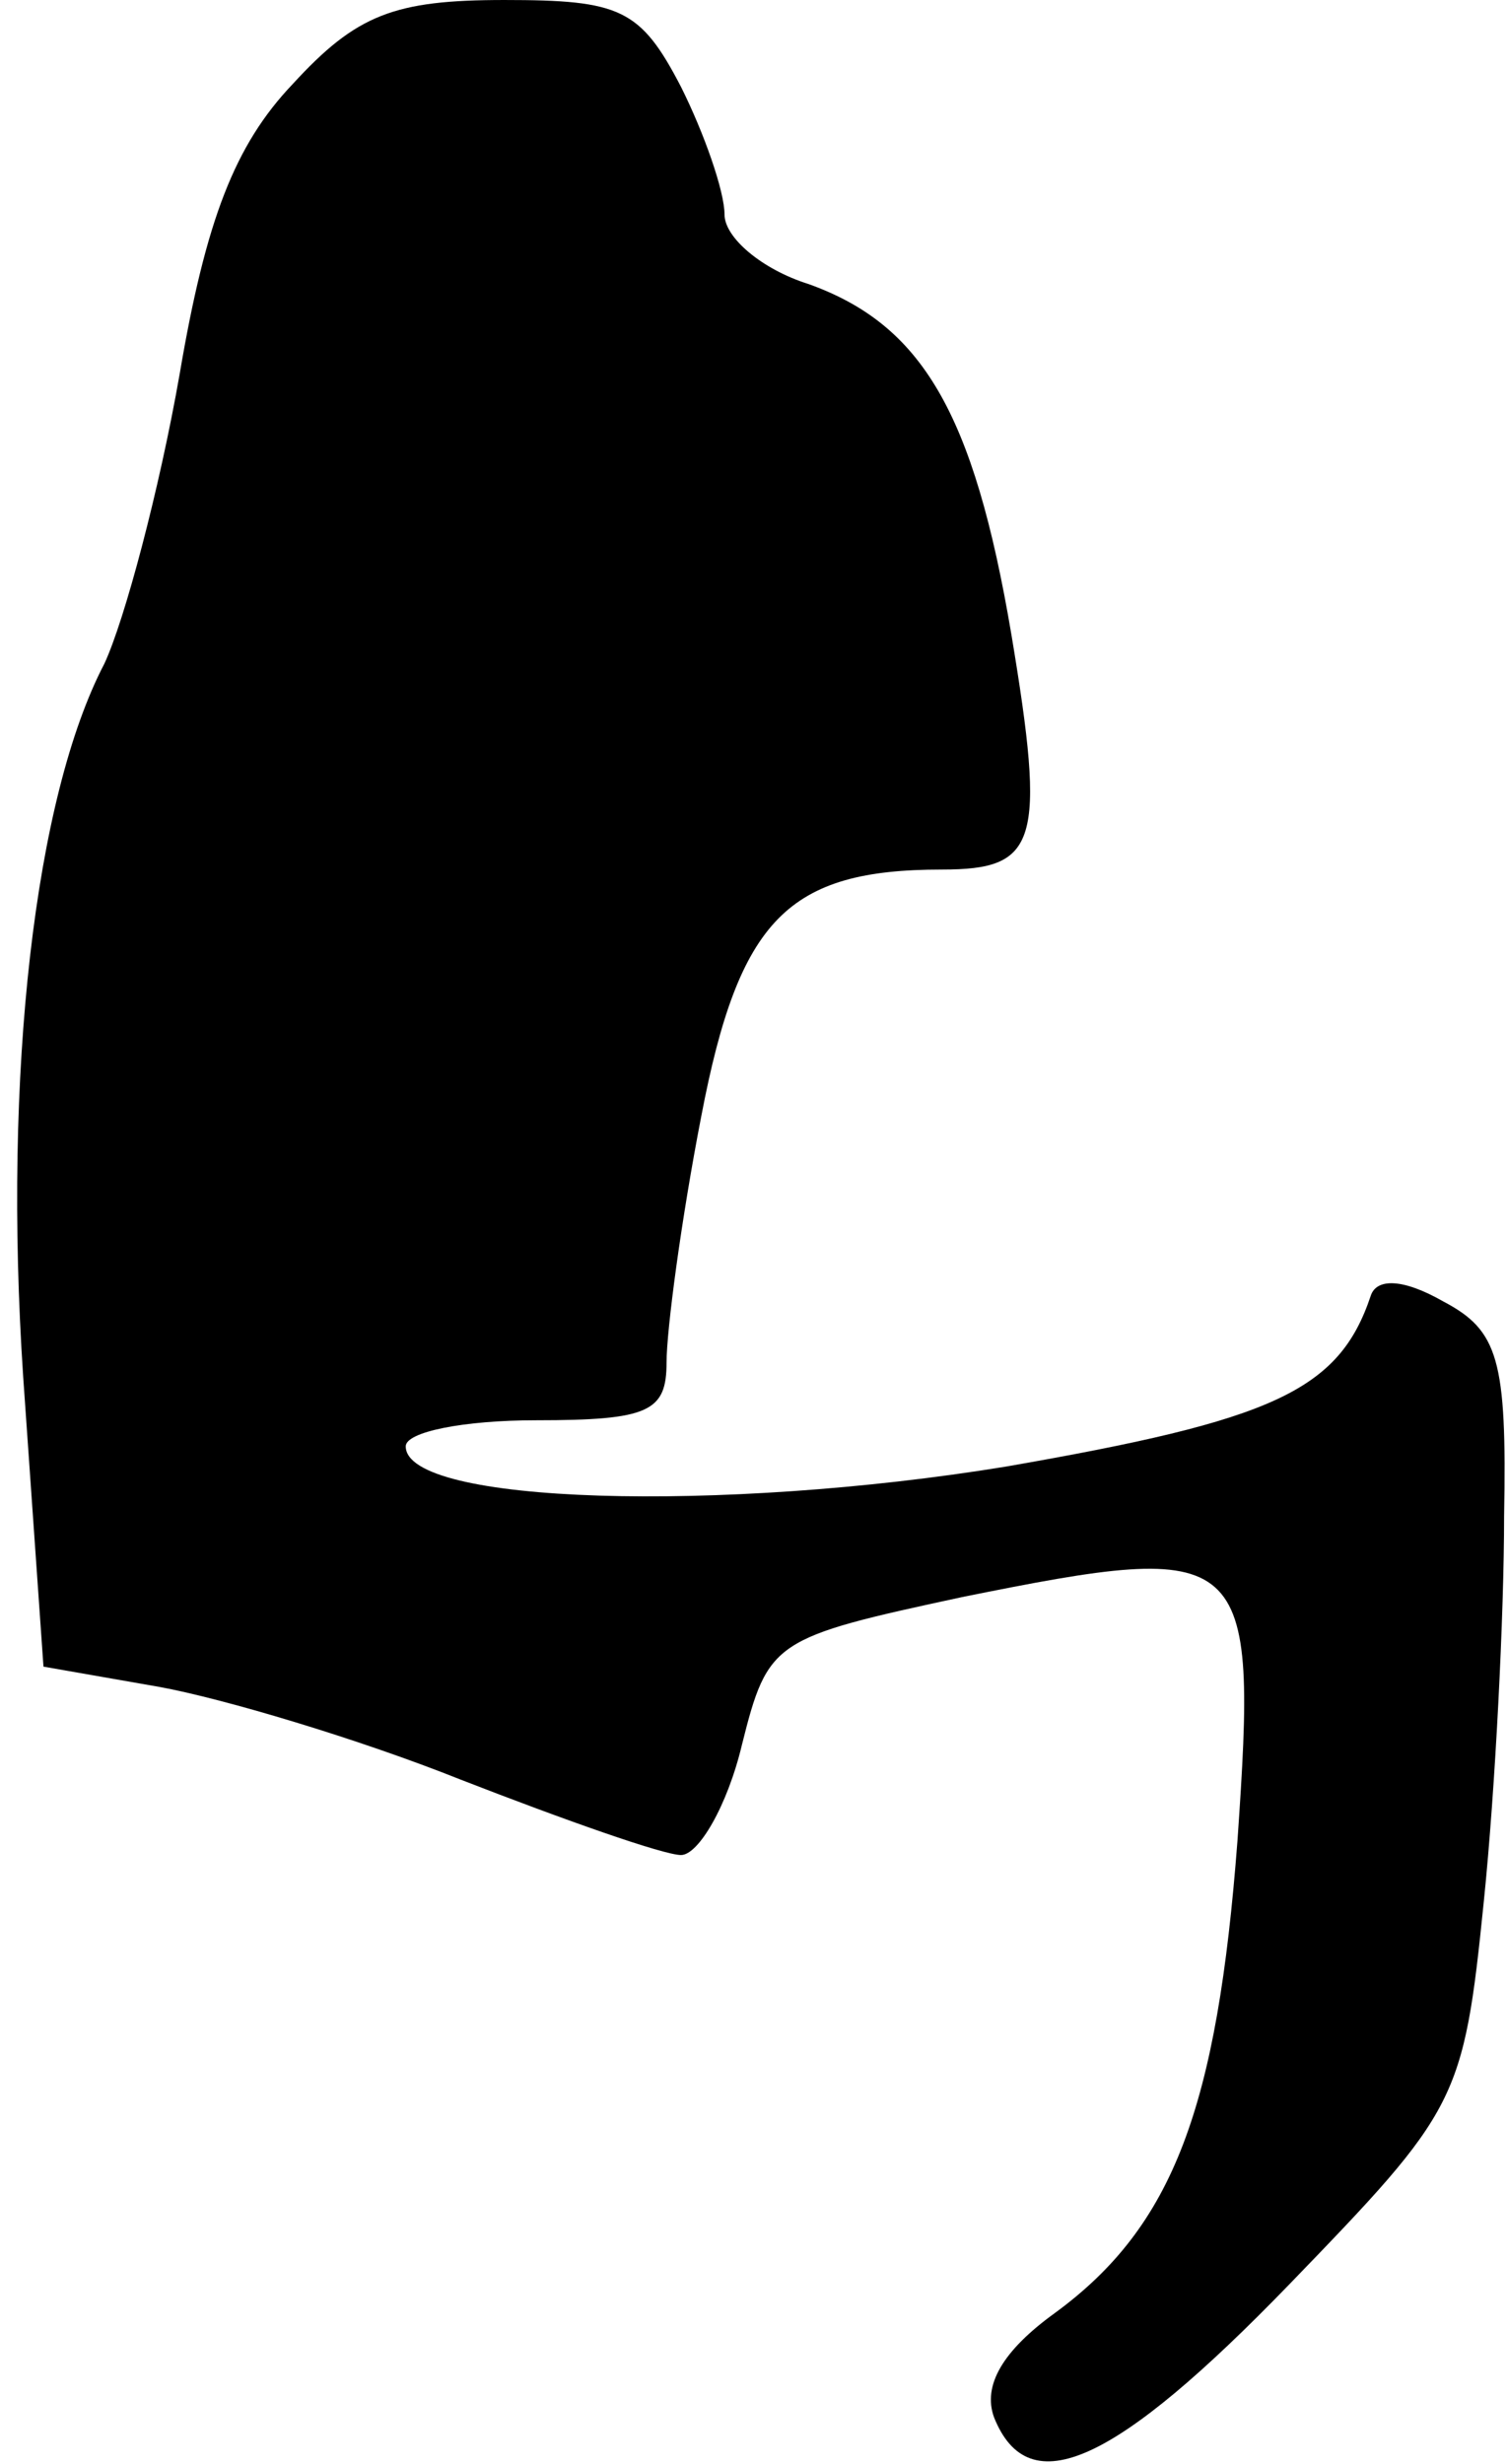 <?xml version="1.0" standalone="no"?>
<!DOCTYPE svg PUBLIC "-//W3C//DTD SVG 20010904//EN"
 "http://www.w3.org/TR/2001/REC-SVG-20010904/DTD/svg10.dtd">
<svg version="1.0" xmlns="http://www.w3.org/2000/svg"
 width="52pt" height="85pt" viewBox="0 0 52 85"
 preserveAspectRatio="xMidYMid meet">
<g transform="translate(0,85) scale(0.1,-0.1)"
fill="#000000" stroke="none">
<path fill="#000000" stroke="none" d="M101 821 c-20 -21 -30 -47 -39 -100 -7
-40 -19 -85 -26 -100 -24 -46 -35 -141 -28 -246 l7 -100 40 -7 c22 -4 69 -18
104 -32 36 -14 70 -26 76 -26 6 0 16 17 21 38 9 36 11 37 76 51 99 20 102 17
95 -84 -7 -92 -22 -133 -63 -163 -18 -13 -25 -25 -21 -36 12 -30 42 -16 102
46 58 60 60 63 67 132 4 39 7 99 7 133 1 54 -2 64 -21 74 -14 8 -23 8 -25 2
-11 -33 -34 -43 -126 -59 -98 -16 -207 -13 -207 7 0 5 20 9 45 9 39 0 45 3 45
20 0 11 5 49 12 85 13 68 30 85 83 85 33 0 36 9 24 81 -13 77 -31 107 -70 121
-16 5 -29 16 -29 24 0 8 -7 28 -15 44 -14 27 -21 30 -61 30 -38 0 -51 -5 -73
-29z"/>
</g>
</svg>
